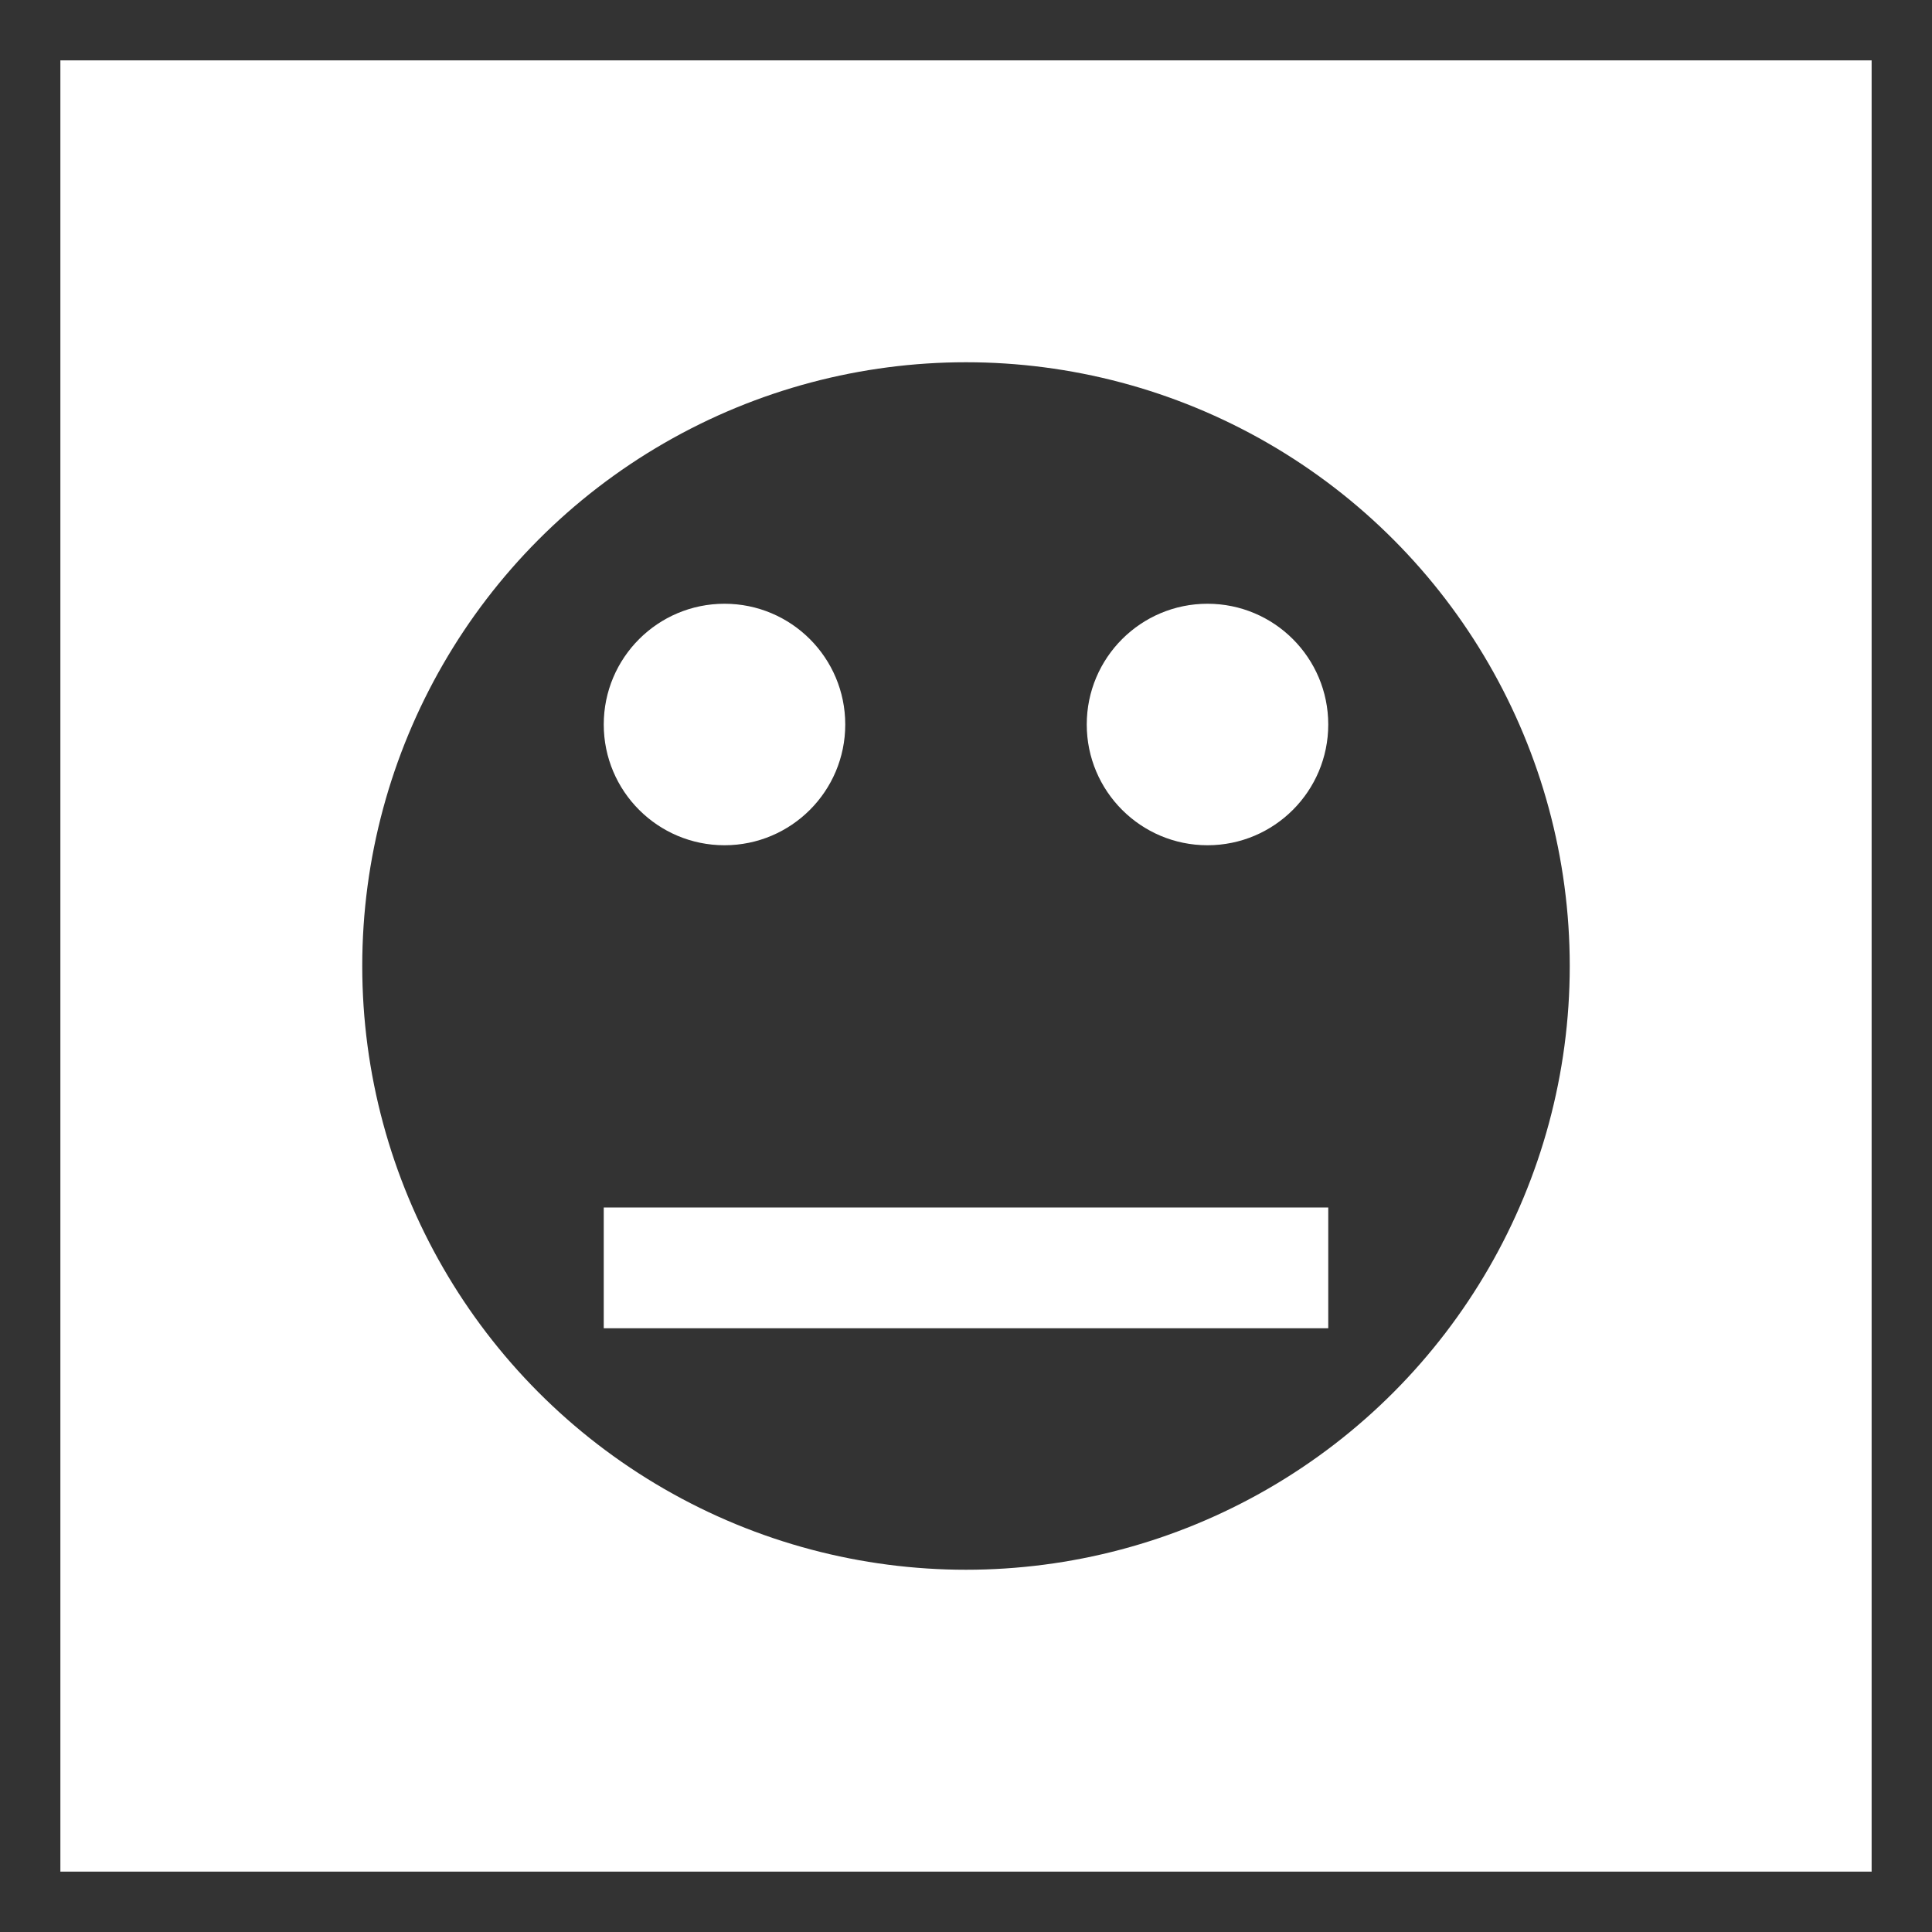 <svg xmlns="http://www.w3.org/2000/svg" width="16" height="16" viewBox="0 0 16 16">
    <!-- 白色背景，确保不透明 -->
    <rect x="0" y="0" width="16" height="16" fill="#ffffff" stroke="none"/>
    <!-- 深色边框 -->
    <rect x="0" y="0" width="16" height="16" fill="none" stroke="#333333" stroke-width="1"/>
    <!-- 简单的图标设计 -->
    <circle cx="8" cy="8" r="5" fill="#333333"/>
    <circle cx="6" cy="6" r="1" fill="#ffffff"/>
    <circle cx="10" cy="6" r="1" fill="#ffffff"/>
    <rect x="5" y="10" width="6" height="1" fill="#ffffff"/>
</svg>